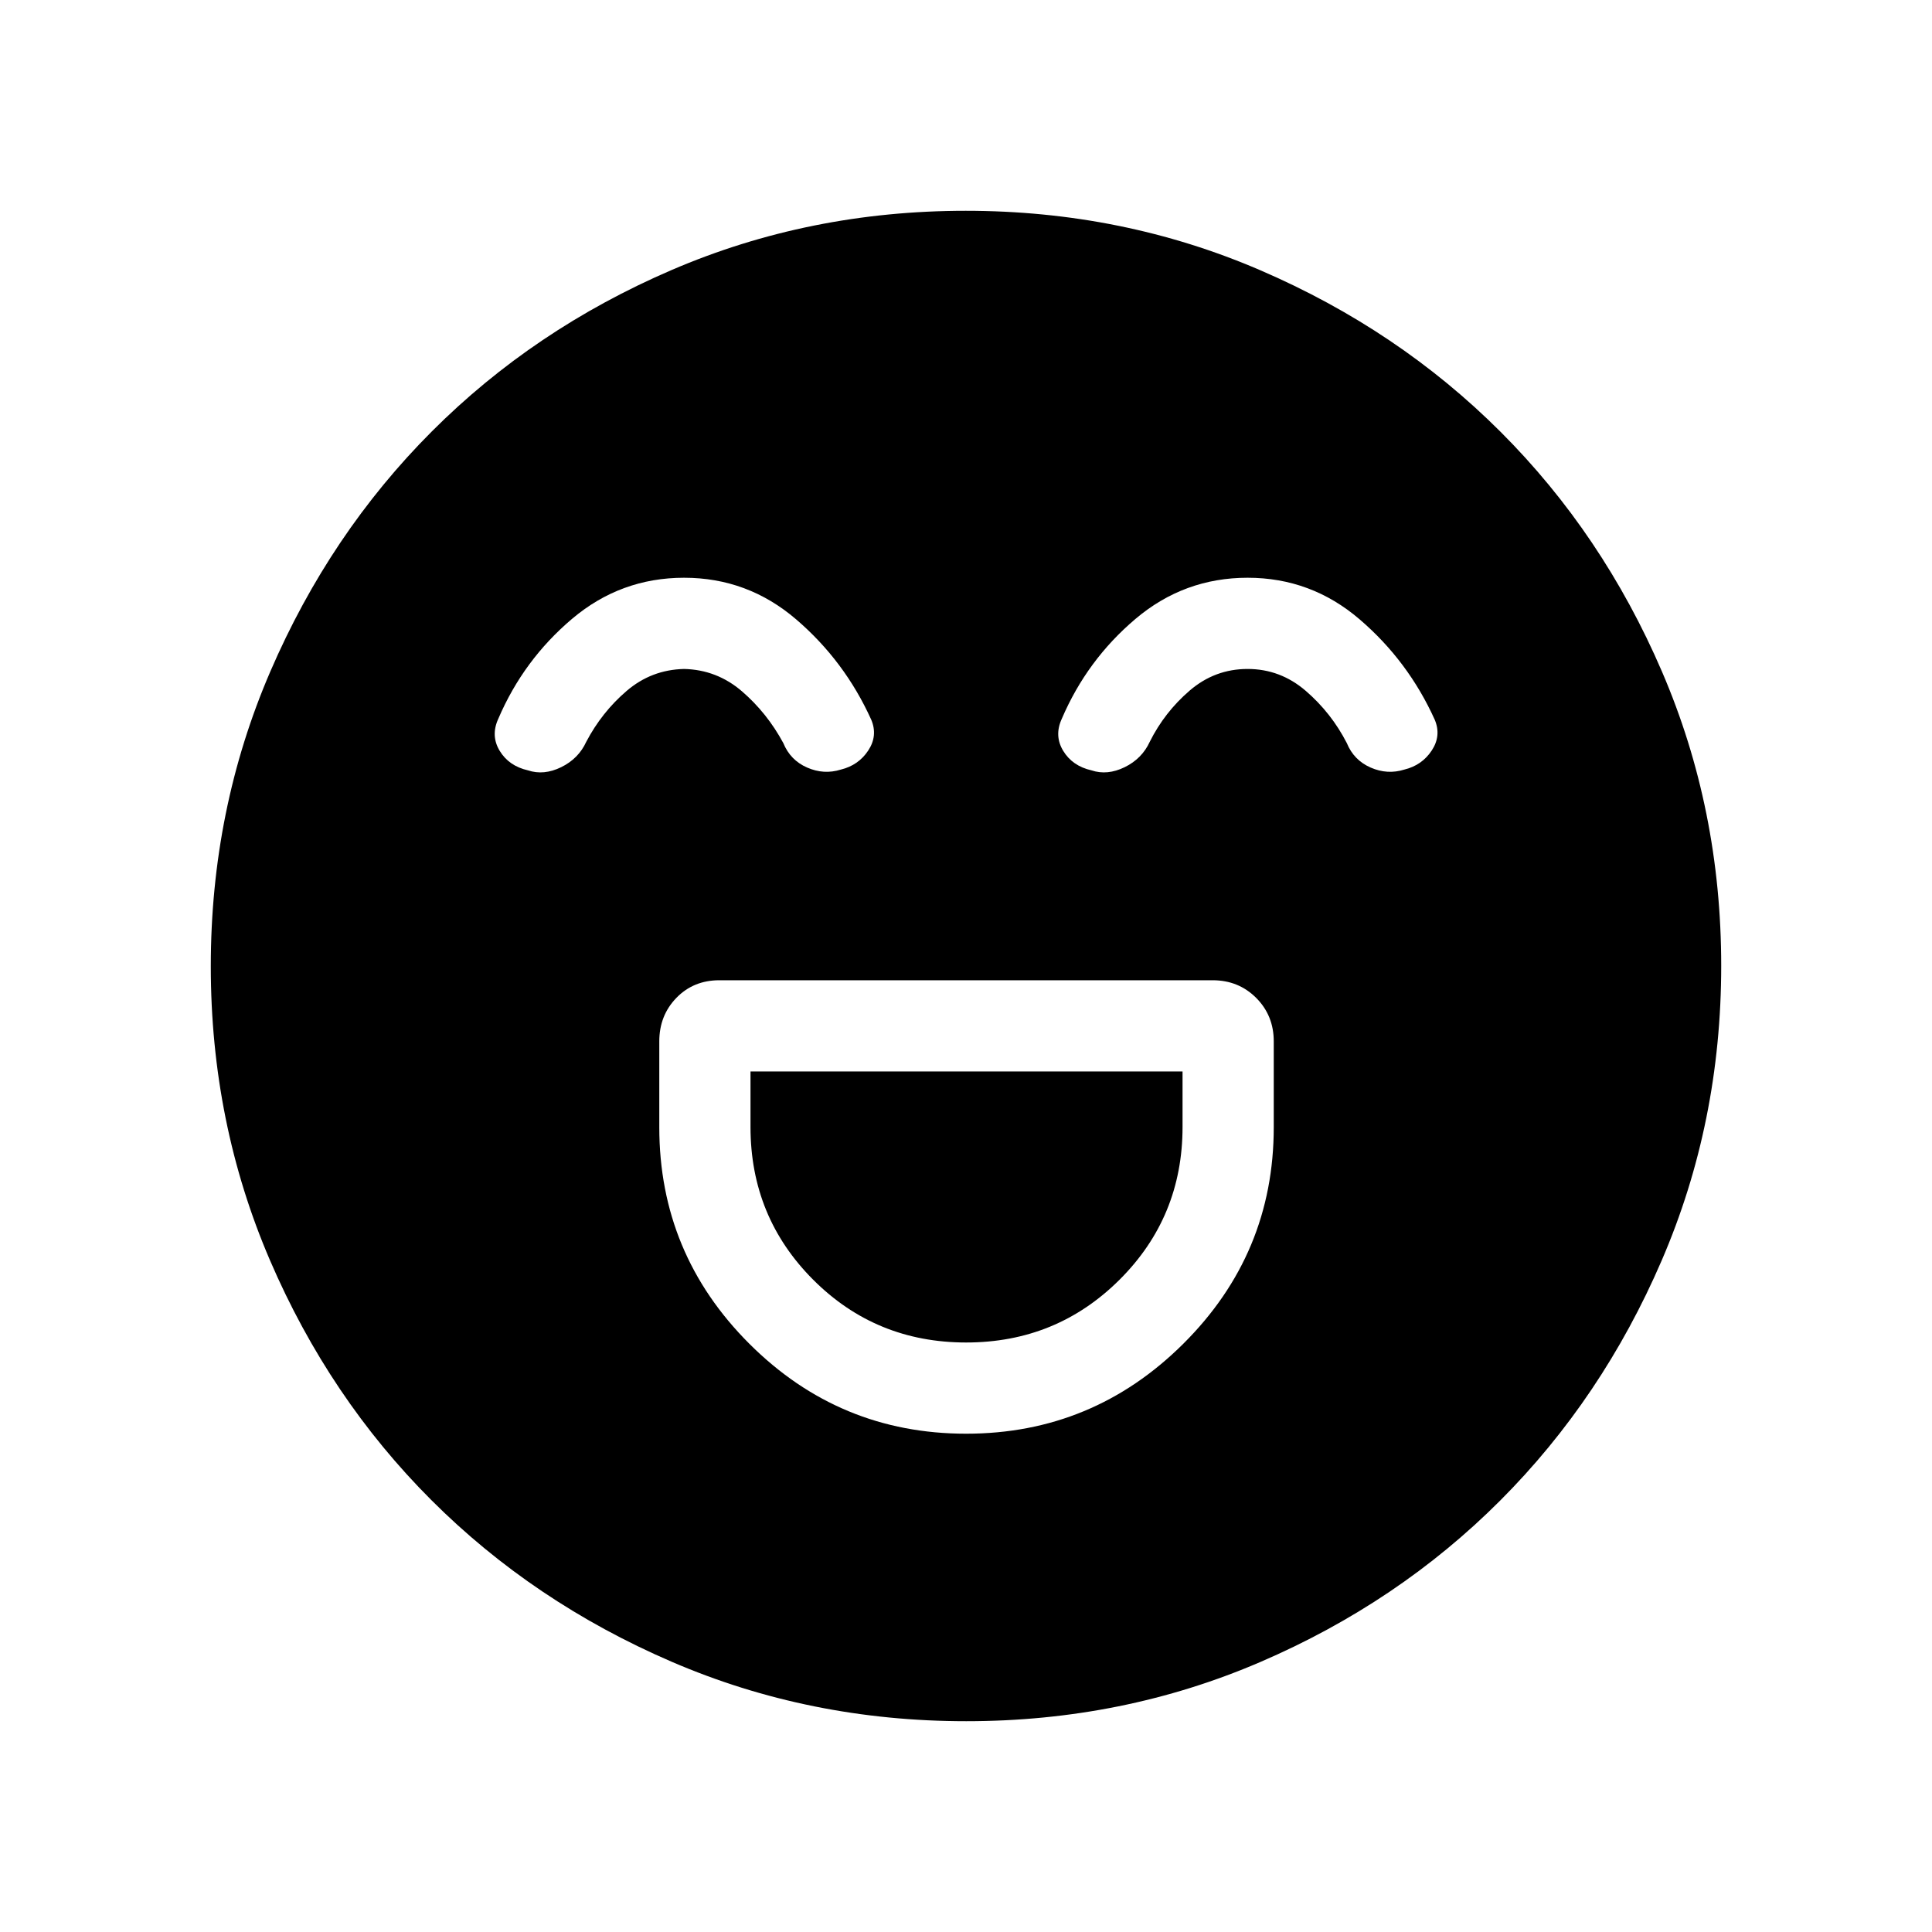 <svg xmlns="http://www.w3.org/2000/svg" height="40" viewBox="0 -960 960 960" width="40"><path d="M480.06-247.6q62.97 0 107.91-44.69 44.95-44.7 44.95-107.58v-42.69q0-12.85-8.75-21.61-8.76-8.75-21.61-8.75H357.44q-12.85 0-21.34 8.75-8.5 8.76-8.5 21.61v42.69q0 62.88 44.75 107.58 44.75 44.69 107.71 44.69Zm.03-45.32q-44.87 0-76.02-31.19T372.92-400v-27.6H587.6v27.6q0 44.7-31.31 75.89-31.32 31.19-76.2 31.19Zm-140.14-380q-31.55 0-55.69 20.41-24.14 20.42-36.66 49.66-3.87 8.41.7 15.94 4.57 7.53 14.04 9.69 7.89 2.64 16.51-1.58 8.61-4.21 12.46-12.62 7.74-14.71 20.04-25.25 12.3-10.55 28.57-10.93 16.31.38 28.78 11.13 12.46 10.75 20.52 25.69 3.48 8.5 11.82 12.16t16.76 1.02q8.79-2.14 13.63-9.49 4.84-7.35 1.49-15.28-13.18-29.17-37.3-49.86-24.13-20.69-55.67-20.69Zm280 0q-31.55 0-55.69 20.41-24.14 20.42-36.66 49.66-3.87 8.41.7 15.94 4.57 7.53 14.04 9.69 7.89 2.64 16.51-1.58 8.61-4.21 12.46-12.62 7.36-14.71 19.85-25.45 12.49-10.73 28.76-10.73 16.31 0 28.97 10.94t20.33 25.88q3.48 8.5 11.82 12.16t16.76 1.02q8.79-2.14 13.63-9.49 4.84-7.35 1.49-15.28-13.18-29.17-37.3-49.86-24.13-20.69-55.67-20.69ZM480.13-104.74q-77.86 0-146.44-29.57-68.59-29.58-119.32-80.27-50.73-50.69-80.18-119.1-29.45-68.41-29.45-146.19 0-77.86 29.57-146.44 29.58-68.59 80.27-119.32 50.69-50.73 119.1-80.18 68.41-29.45 146.19-29.45 77.86 0 146.44 29.57 68.59 29.58 119.32 80.27 50.73 50.69 80.18 119.1 29.45 68.41 29.45 146.19 0 77.86-29.57 146.44-29.58 68.59-80.27 119.32-50.69 50.73-119.1 80.18-68.41 29.45-146.19 29.45Z"/></svg>